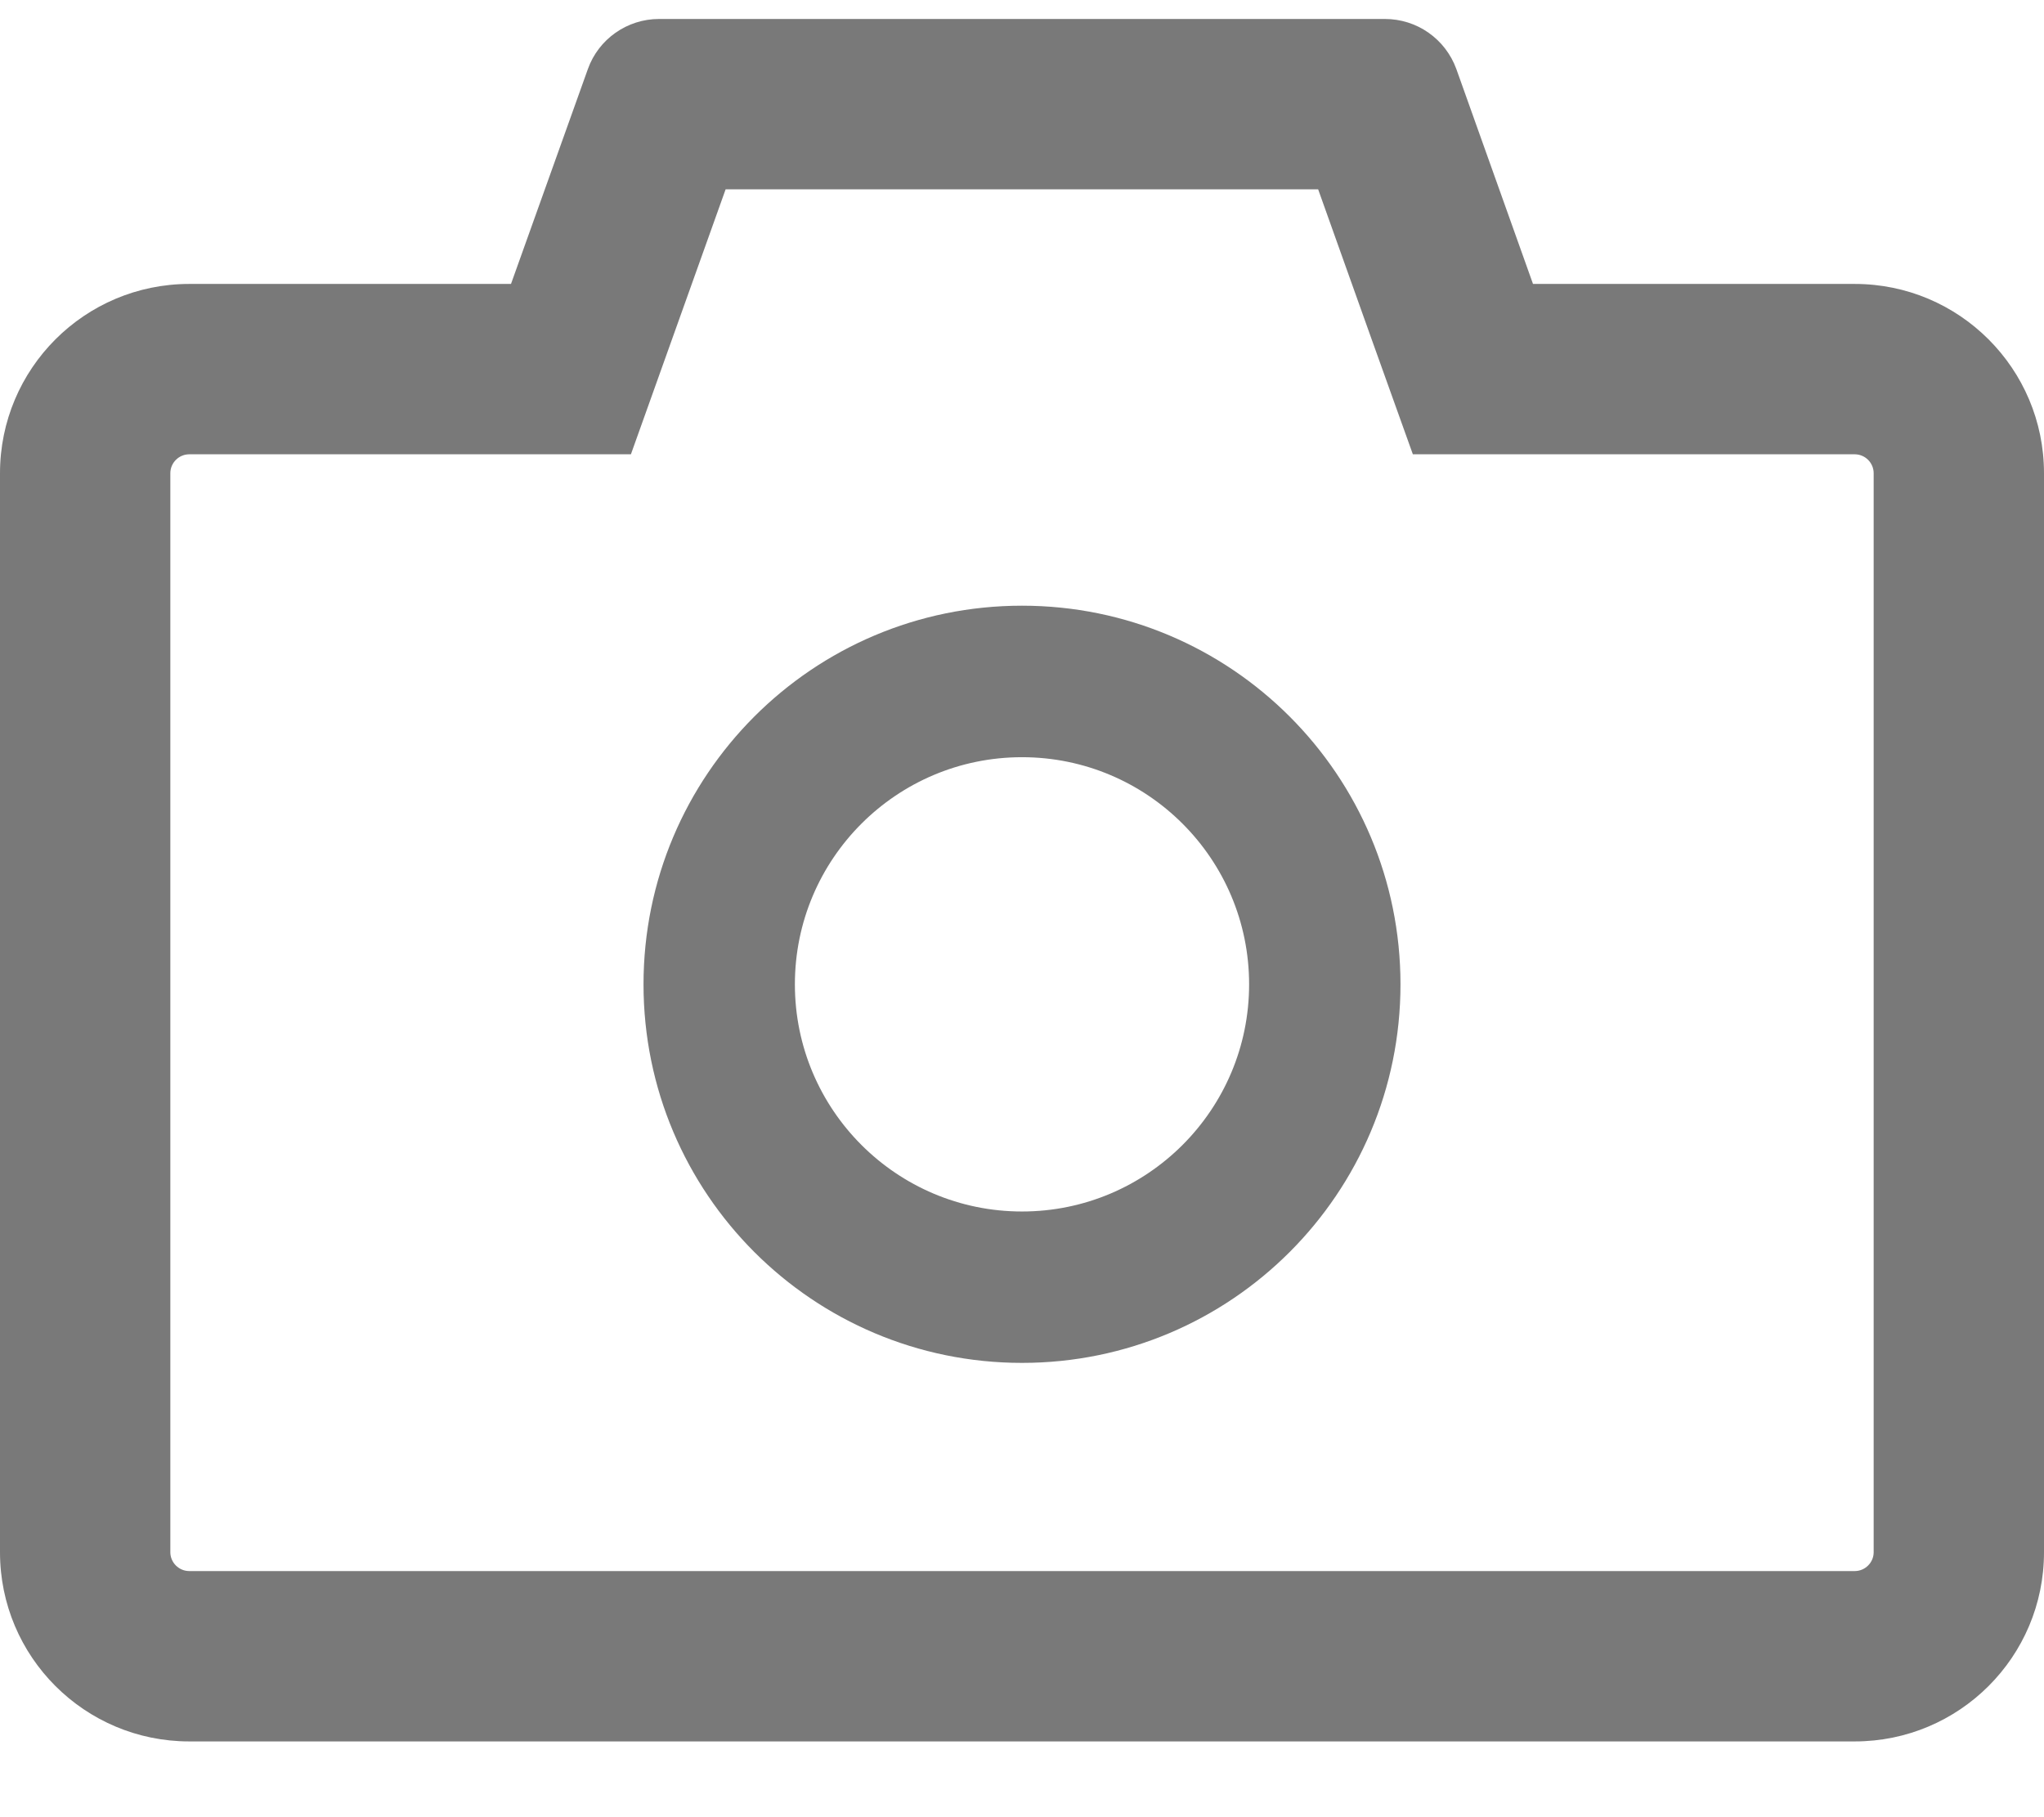 <svg width="18" height="16" viewBox="0 0 18 16" fill="none" xmlns="http://www.w3.org/2000/svg">
<path d="M16.333 2.5H13.5L12.825 0.608C12.778 0.479 12.693 0.367 12.58 0.288C12.468 0.209 12.333 0.167 12.196 0.167H5.804C5.523 0.167 5.271 0.344 5.177 0.608L4.5 2.5H1.667C0.746 2.5 0 3.246 0 4.167V13.667C0 14.588 0.746 15.333 1.667 15.333H16.333C17.254 15.333 18 14.588 18 13.667V4.167C18 3.246 17.254 2.5 16.333 2.5ZM16.5 13.667C16.5 13.758 16.425 13.833 16.333 13.833H1.667C1.575 13.833 1.5 13.758 1.5 13.667V4.167C1.5 4.075 1.575 4 1.667 4H5.556L5.912 3.004L6.39 1.667H11.608L12.085 3.004L12.442 4H16.333C16.425 4 16.5 4.075 16.5 4.167V13.667ZM9 5.333C7.158 5.333 5.667 6.825 5.667 8.667C5.667 10.508 7.158 12 9 12C10.842 12 12.333 10.508 12.333 8.667C12.333 6.825 10.842 5.333 9 5.333ZM9 10.667C7.896 10.667 7 9.771 7 8.667C7 7.562 7.896 6.667 9 6.667C10.104 6.667 11 7.562 11 8.667C11 9.771 10.104 10.667 9 10.667Z" fill="#797979"/>
</svg>
